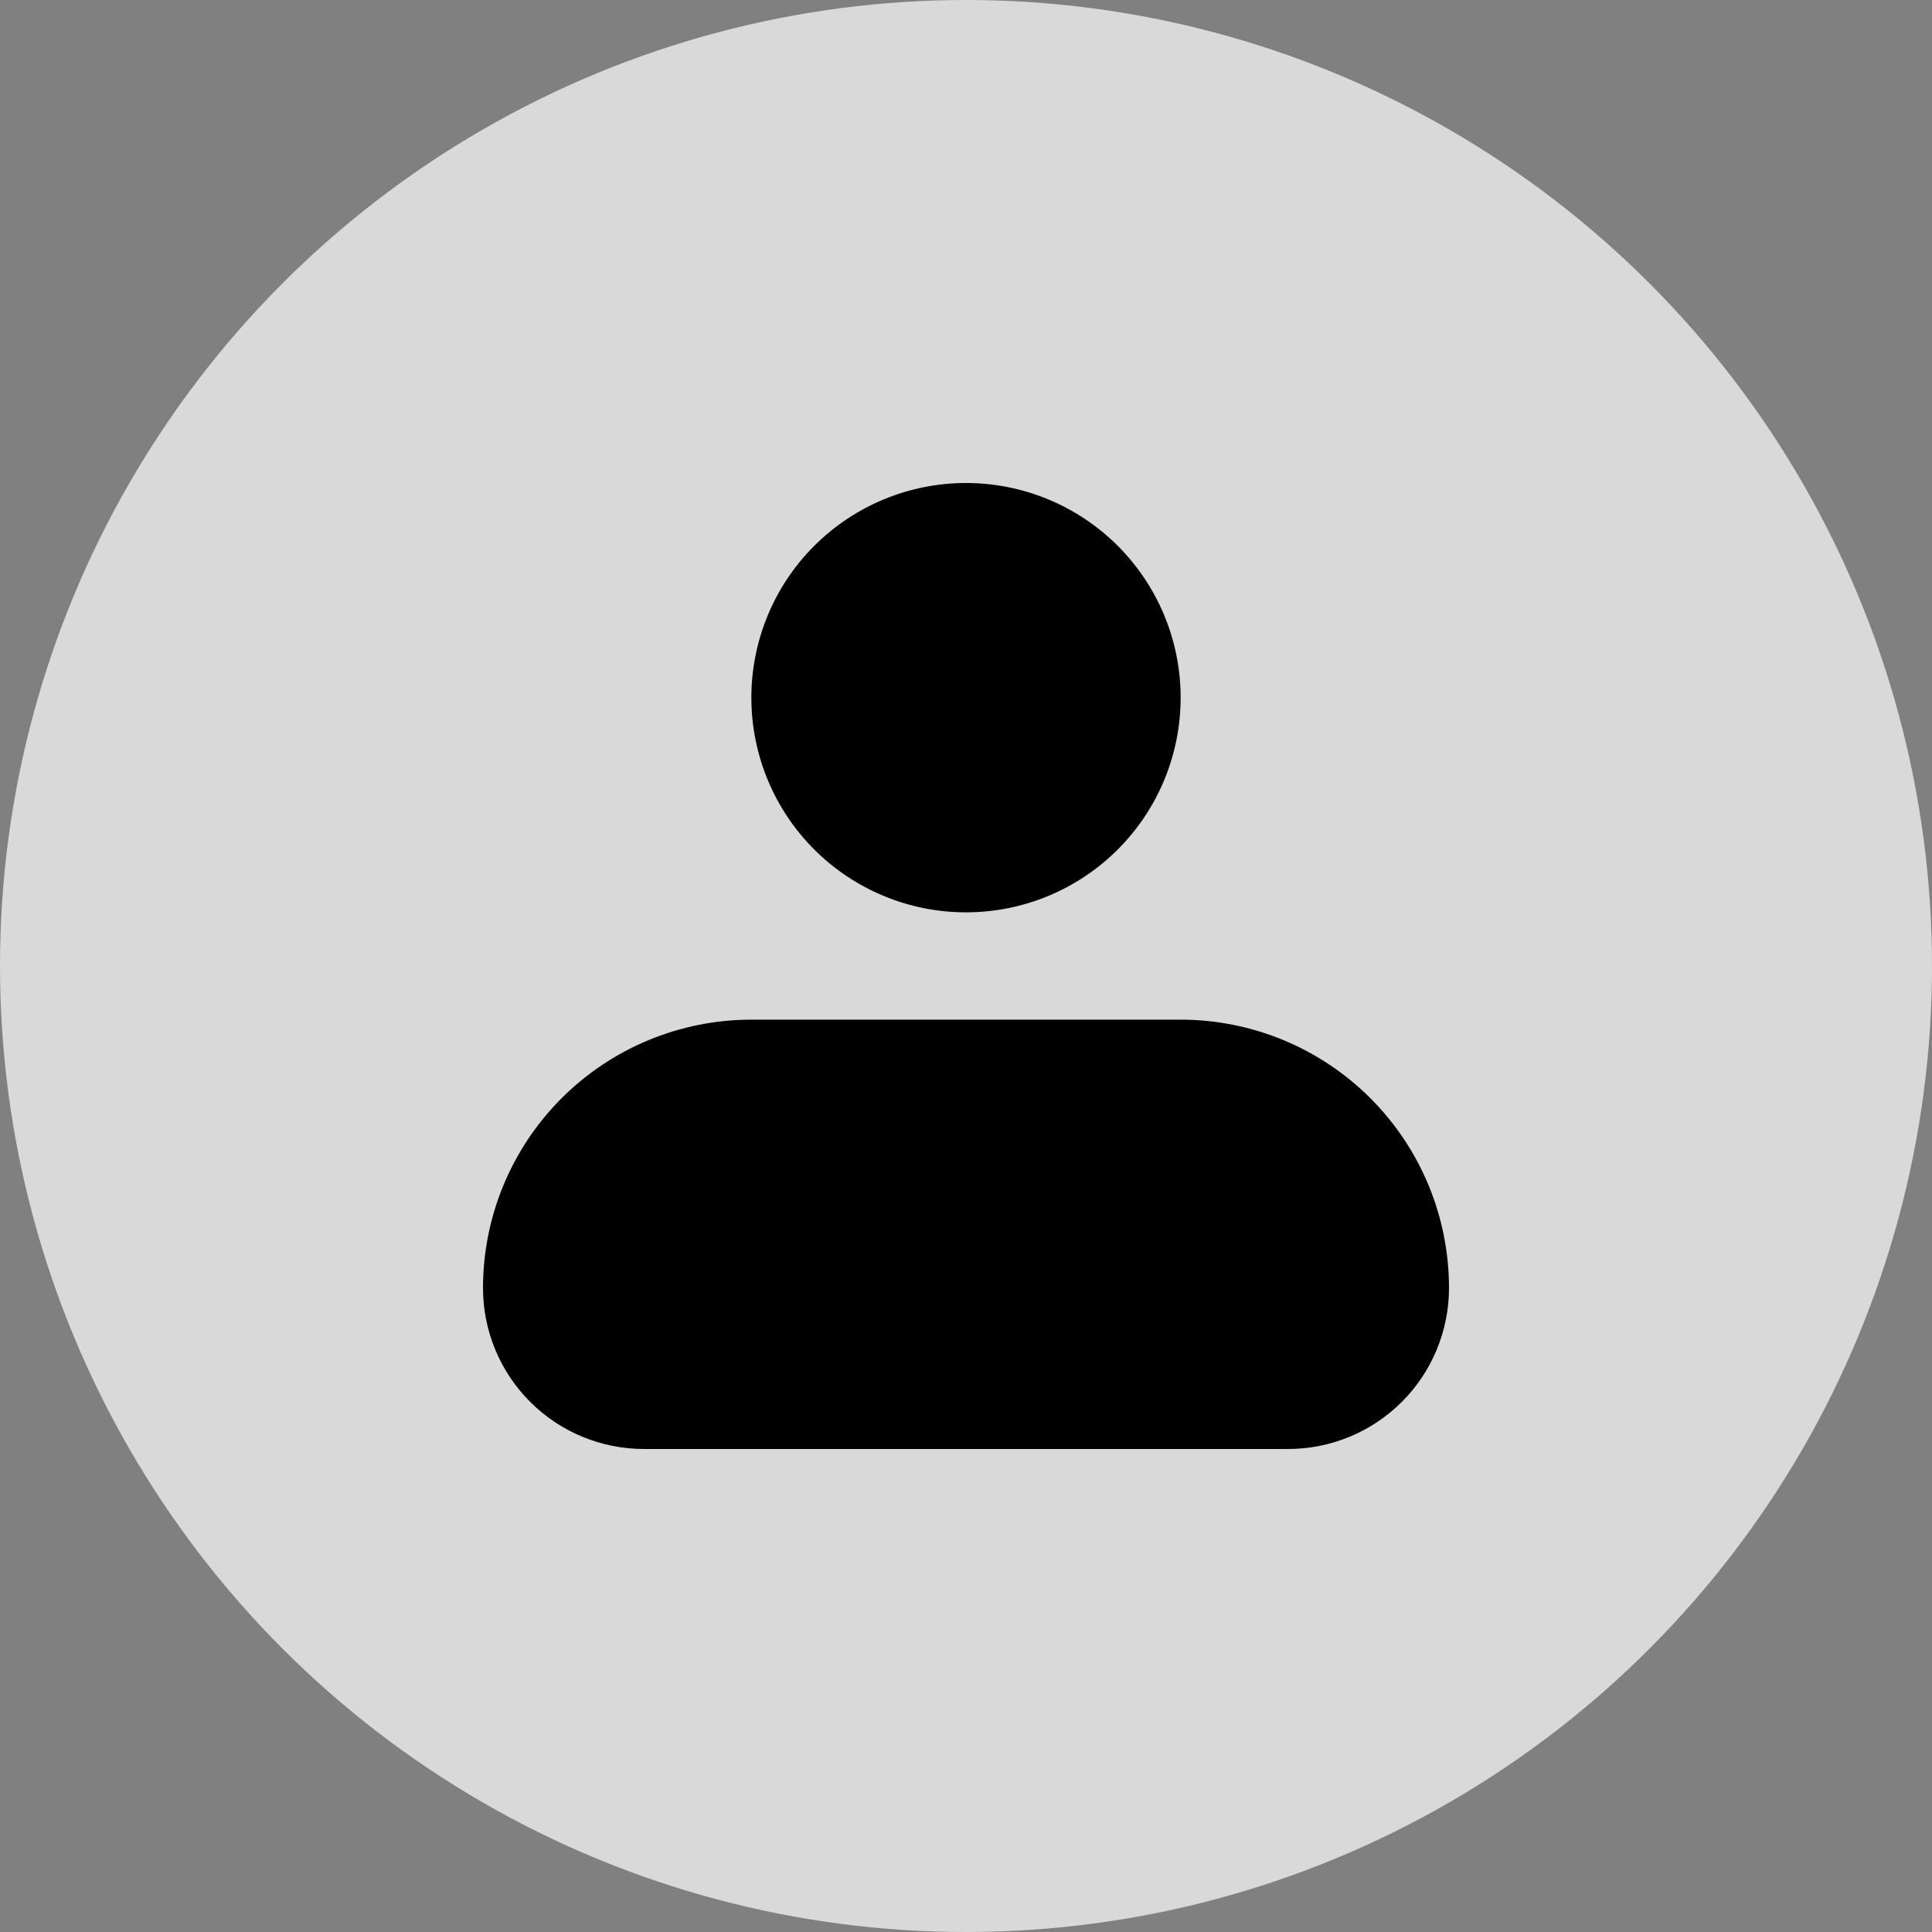 <svg width="40" height="40" viewBox="0 0 40 40" fill="none" xmlns="http://www.w3.org/2000/svg">
<rect x="0" y="0" width="40" height="40" fill="#808080" stroke="none"/>
<circle cx="20" cy="20" r="20" fill="white" fill-opacity="0.7"/>
<path fill-rule="evenodd" clip-rule="evenodd" d="M15.556 14.444C15.556 13.266 16.024 12.135 16.857 11.302C17.691 10.468 18.821 10 20 10C21.179 10 22.309 10.468 23.143 11.302C23.976 12.135 24.444 13.266 24.444 14.444C24.444 15.623 23.976 16.754 23.143 17.587C22.309 18.421 21.179 18.889 20 18.889C18.821 18.889 17.691 18.421 16.857 17.587C16.024 16.754 15.556 15.623 15.556 14.444ZM15.556 21.111C14.082 21.111 12.669 21.696 11.627 22.738C10.585 23.78 10 25.193 10 26.667C10 27.551 10.351 28.399 10.976 29.024C11.601 29.649 12.449 30 13.333 30H26.667C27.551 30 28.399 29.649 29.024 29.024C29.649 28.399 30 27.551 30 26.667C30 25.193 29.415 23.78 28.373 22.738C27.331 21.696 25.918 21.111 24.444 21.111H15.556Z" fill="black"/>
</svg>
